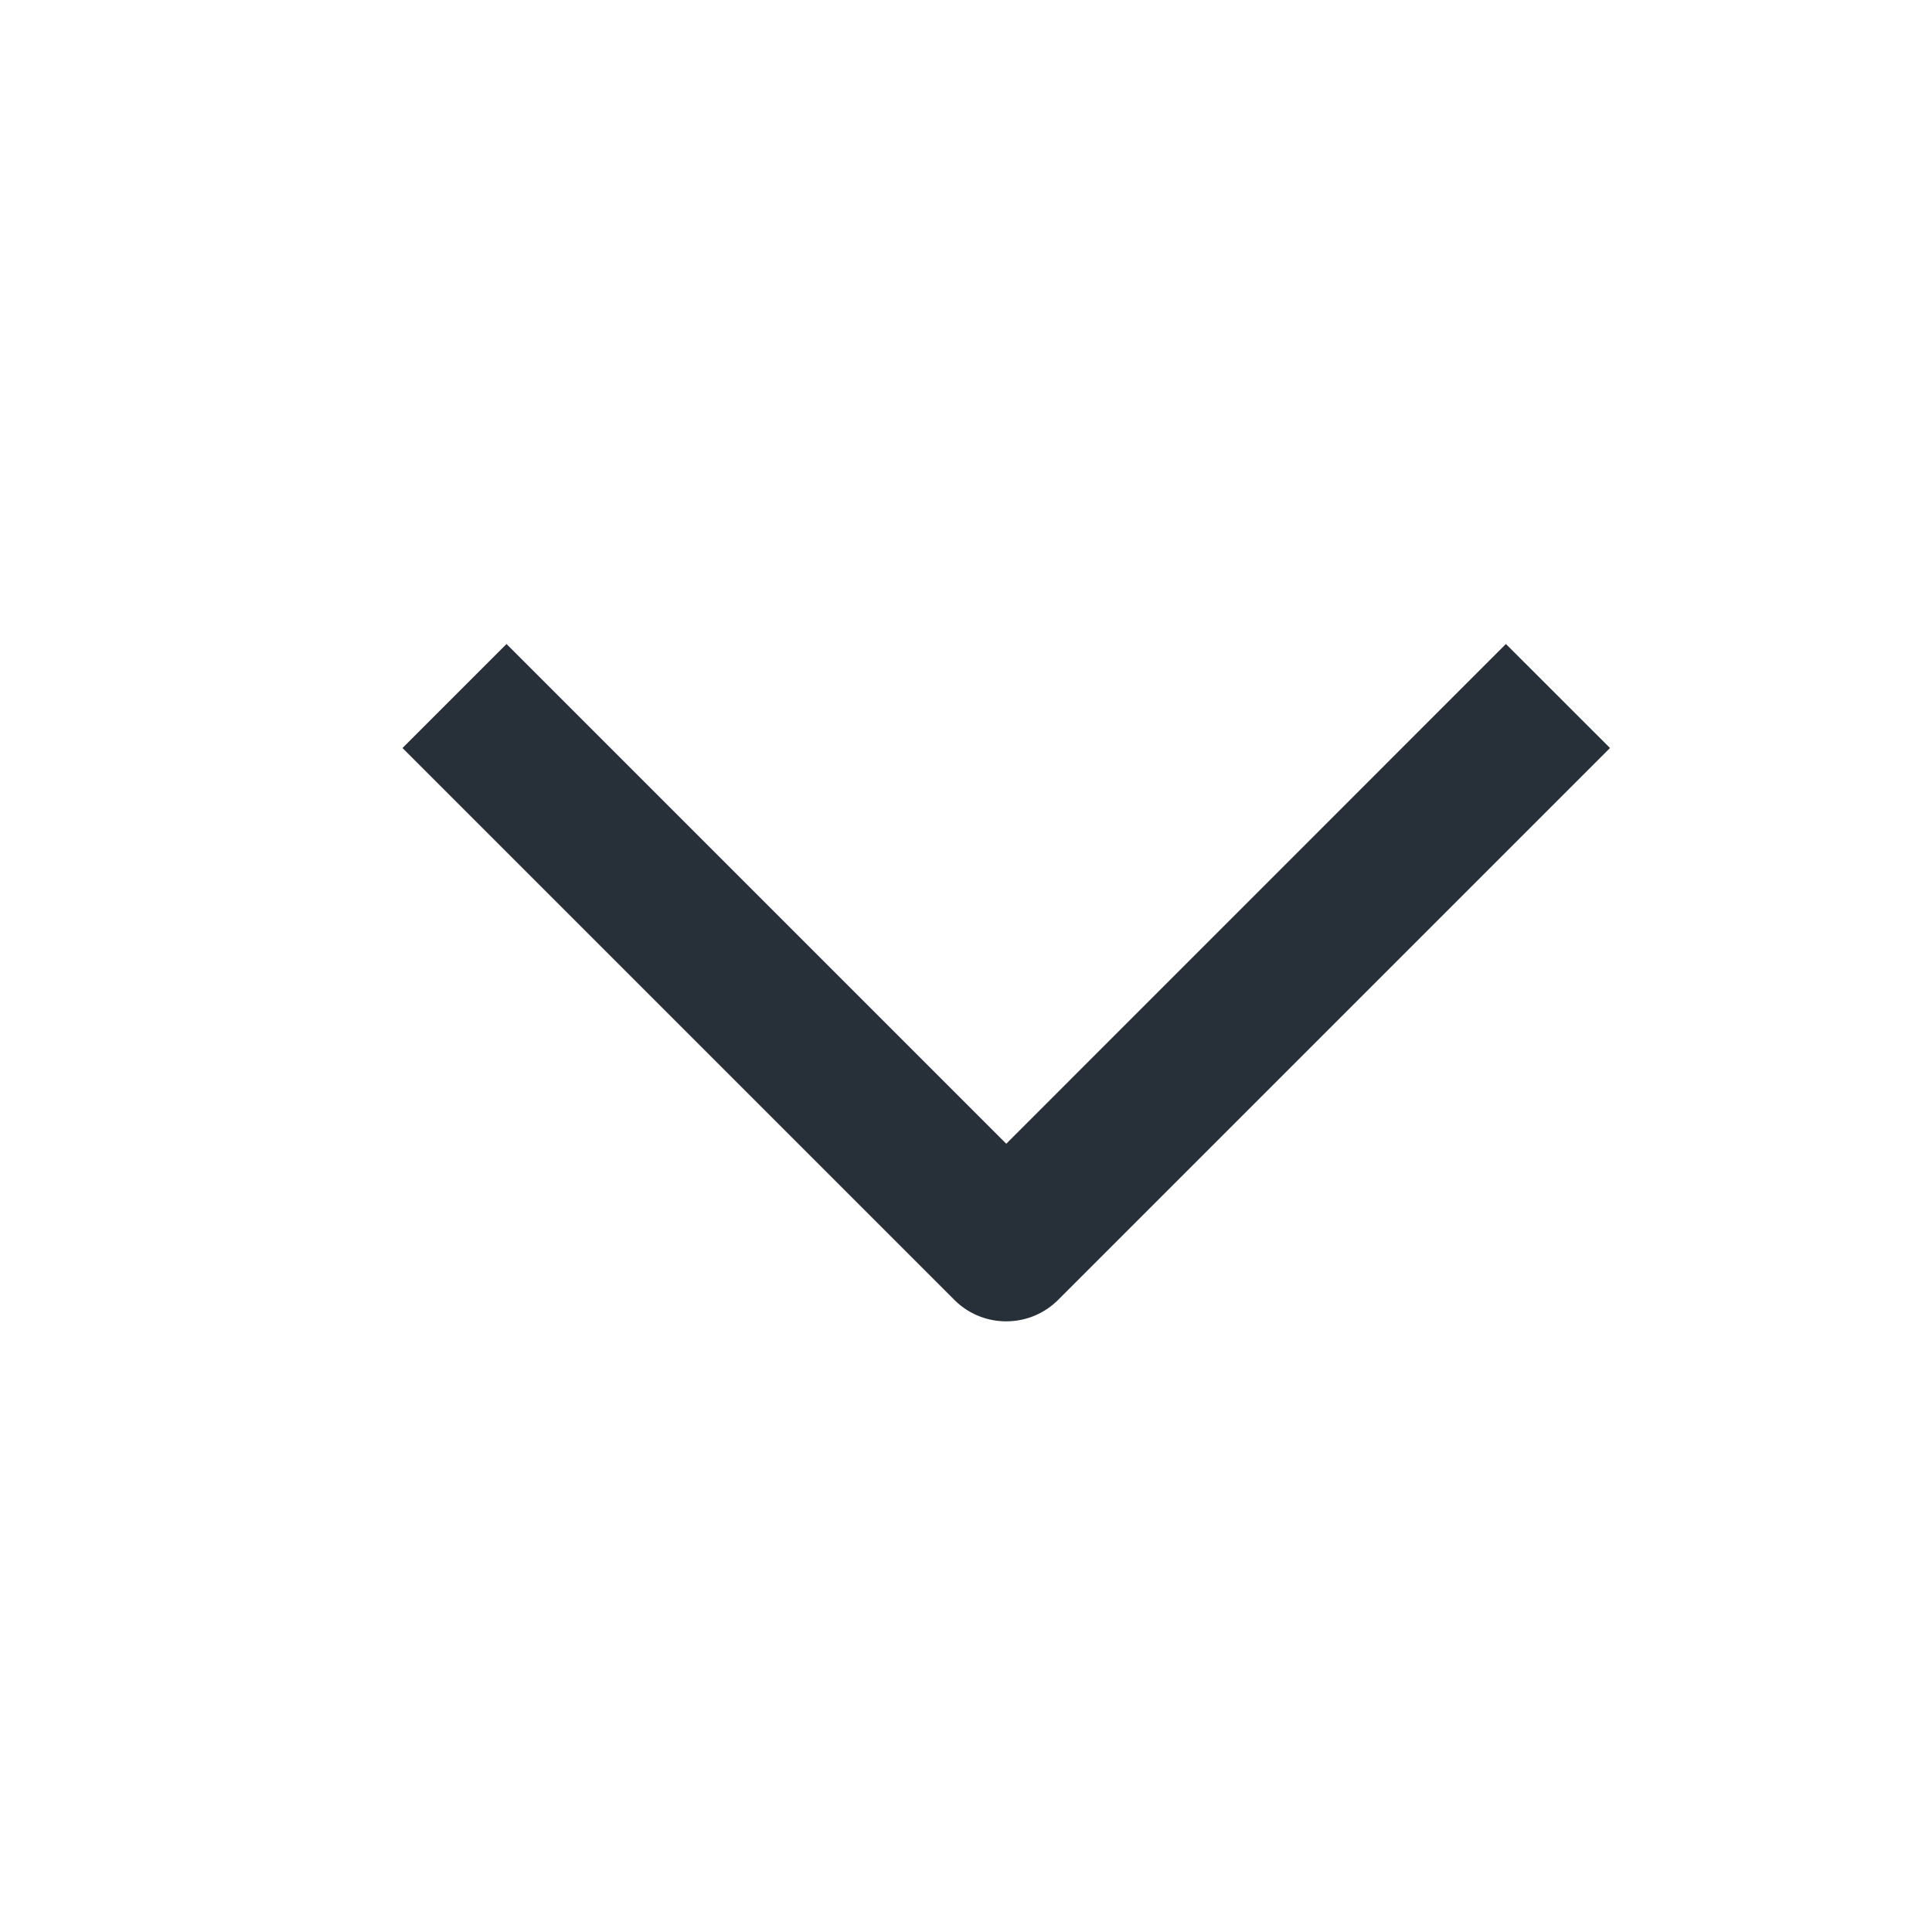 <svg xmlns="http://www.w3.org/2000/svg" xmlns:xlink="http://www.w3.org/1999/xlink" width="24" height="24" viewBox="0 0 24 24">
    <g fill="none" fill-rule="evenodd" transform="translate(5 8)">
        <path d="M15 0v8.414H0V0z"/>
        <path fill="#272F38" d="M7.5 8.414a.908.908 0 0 1-.646-.268L0 1.292 1.292 0 7.5 6.208 13.707 0 15 1.292 8.146 8.146a.91.91 0 0 1-.646.268"/>
    </g>
</svg>

